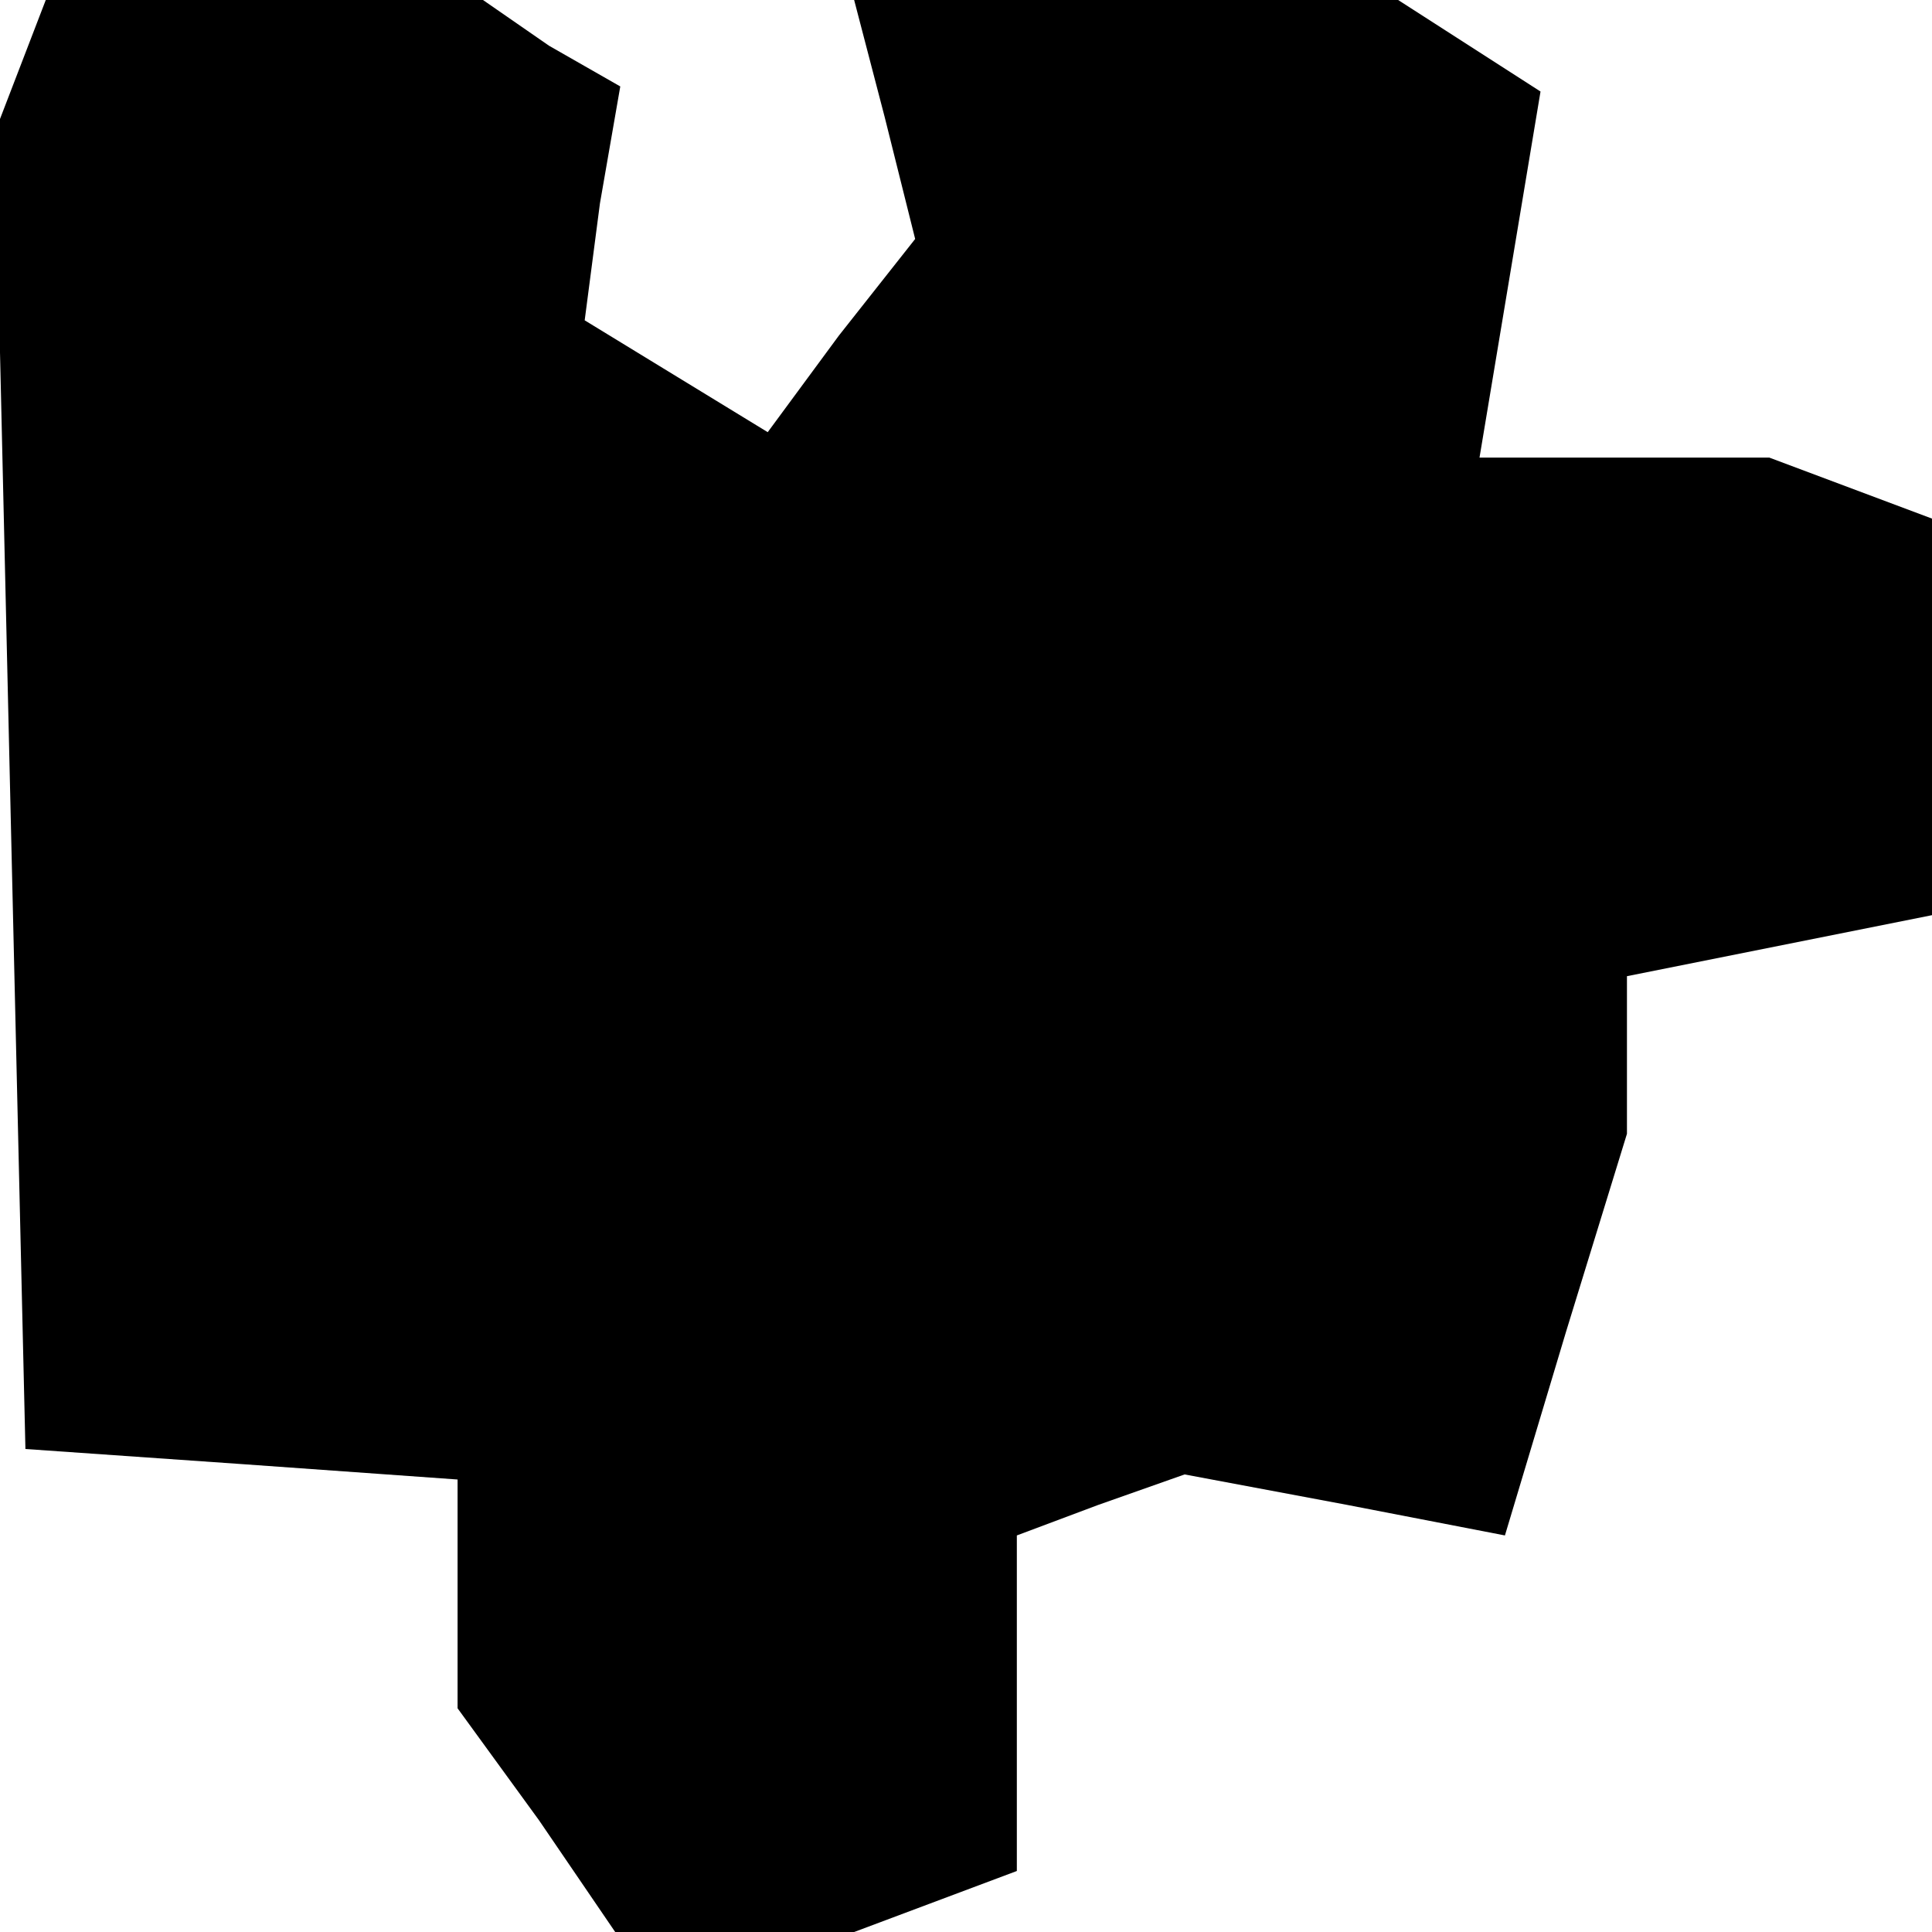 <?xml version="1.0" standalone="no"?>
<!DOCTYPE svg PUBLIC "-//W3C//DTD SVG 20010904//EN"
 "http://www.w3.org/TR/2001/REC-SVG-20010904/DTD/svg10.dtd">
<svg version="1.0" xmlns="http://www.w3.org/2000/svg"
 width="38pt" height="38pt" viewBox="0 0 38 38"
 preserveAspectRatio="xMidYMid meet">
<g transform="translate(0,38) scale(0.1,-0.1)"
fill="#000000" stroke="none">
<path d="M4 367 l-5 -13 3 -130 3 -129 43 -3 42 -3 0 -22 0 -23 16 -22 15 -22
24 0 23 0 16 6 16 6 0 33 0 33 16 6 17 6 32 -6 31 -6 12 40 12 39 0 15 0 16
30 6 30 6 0 39 0 39 -16 6 -16 6 -28 0 -29 0 6 36 6 36 -14 9 -14 9 -54 0 -53
0 6 -23 6 -24 -15 -19 -14 -19 -18 11 -18 11 3 23 4 23 -14 8 -13 9 -43 0 -43
0 -5 -13z"/>
</g>
</svg>

